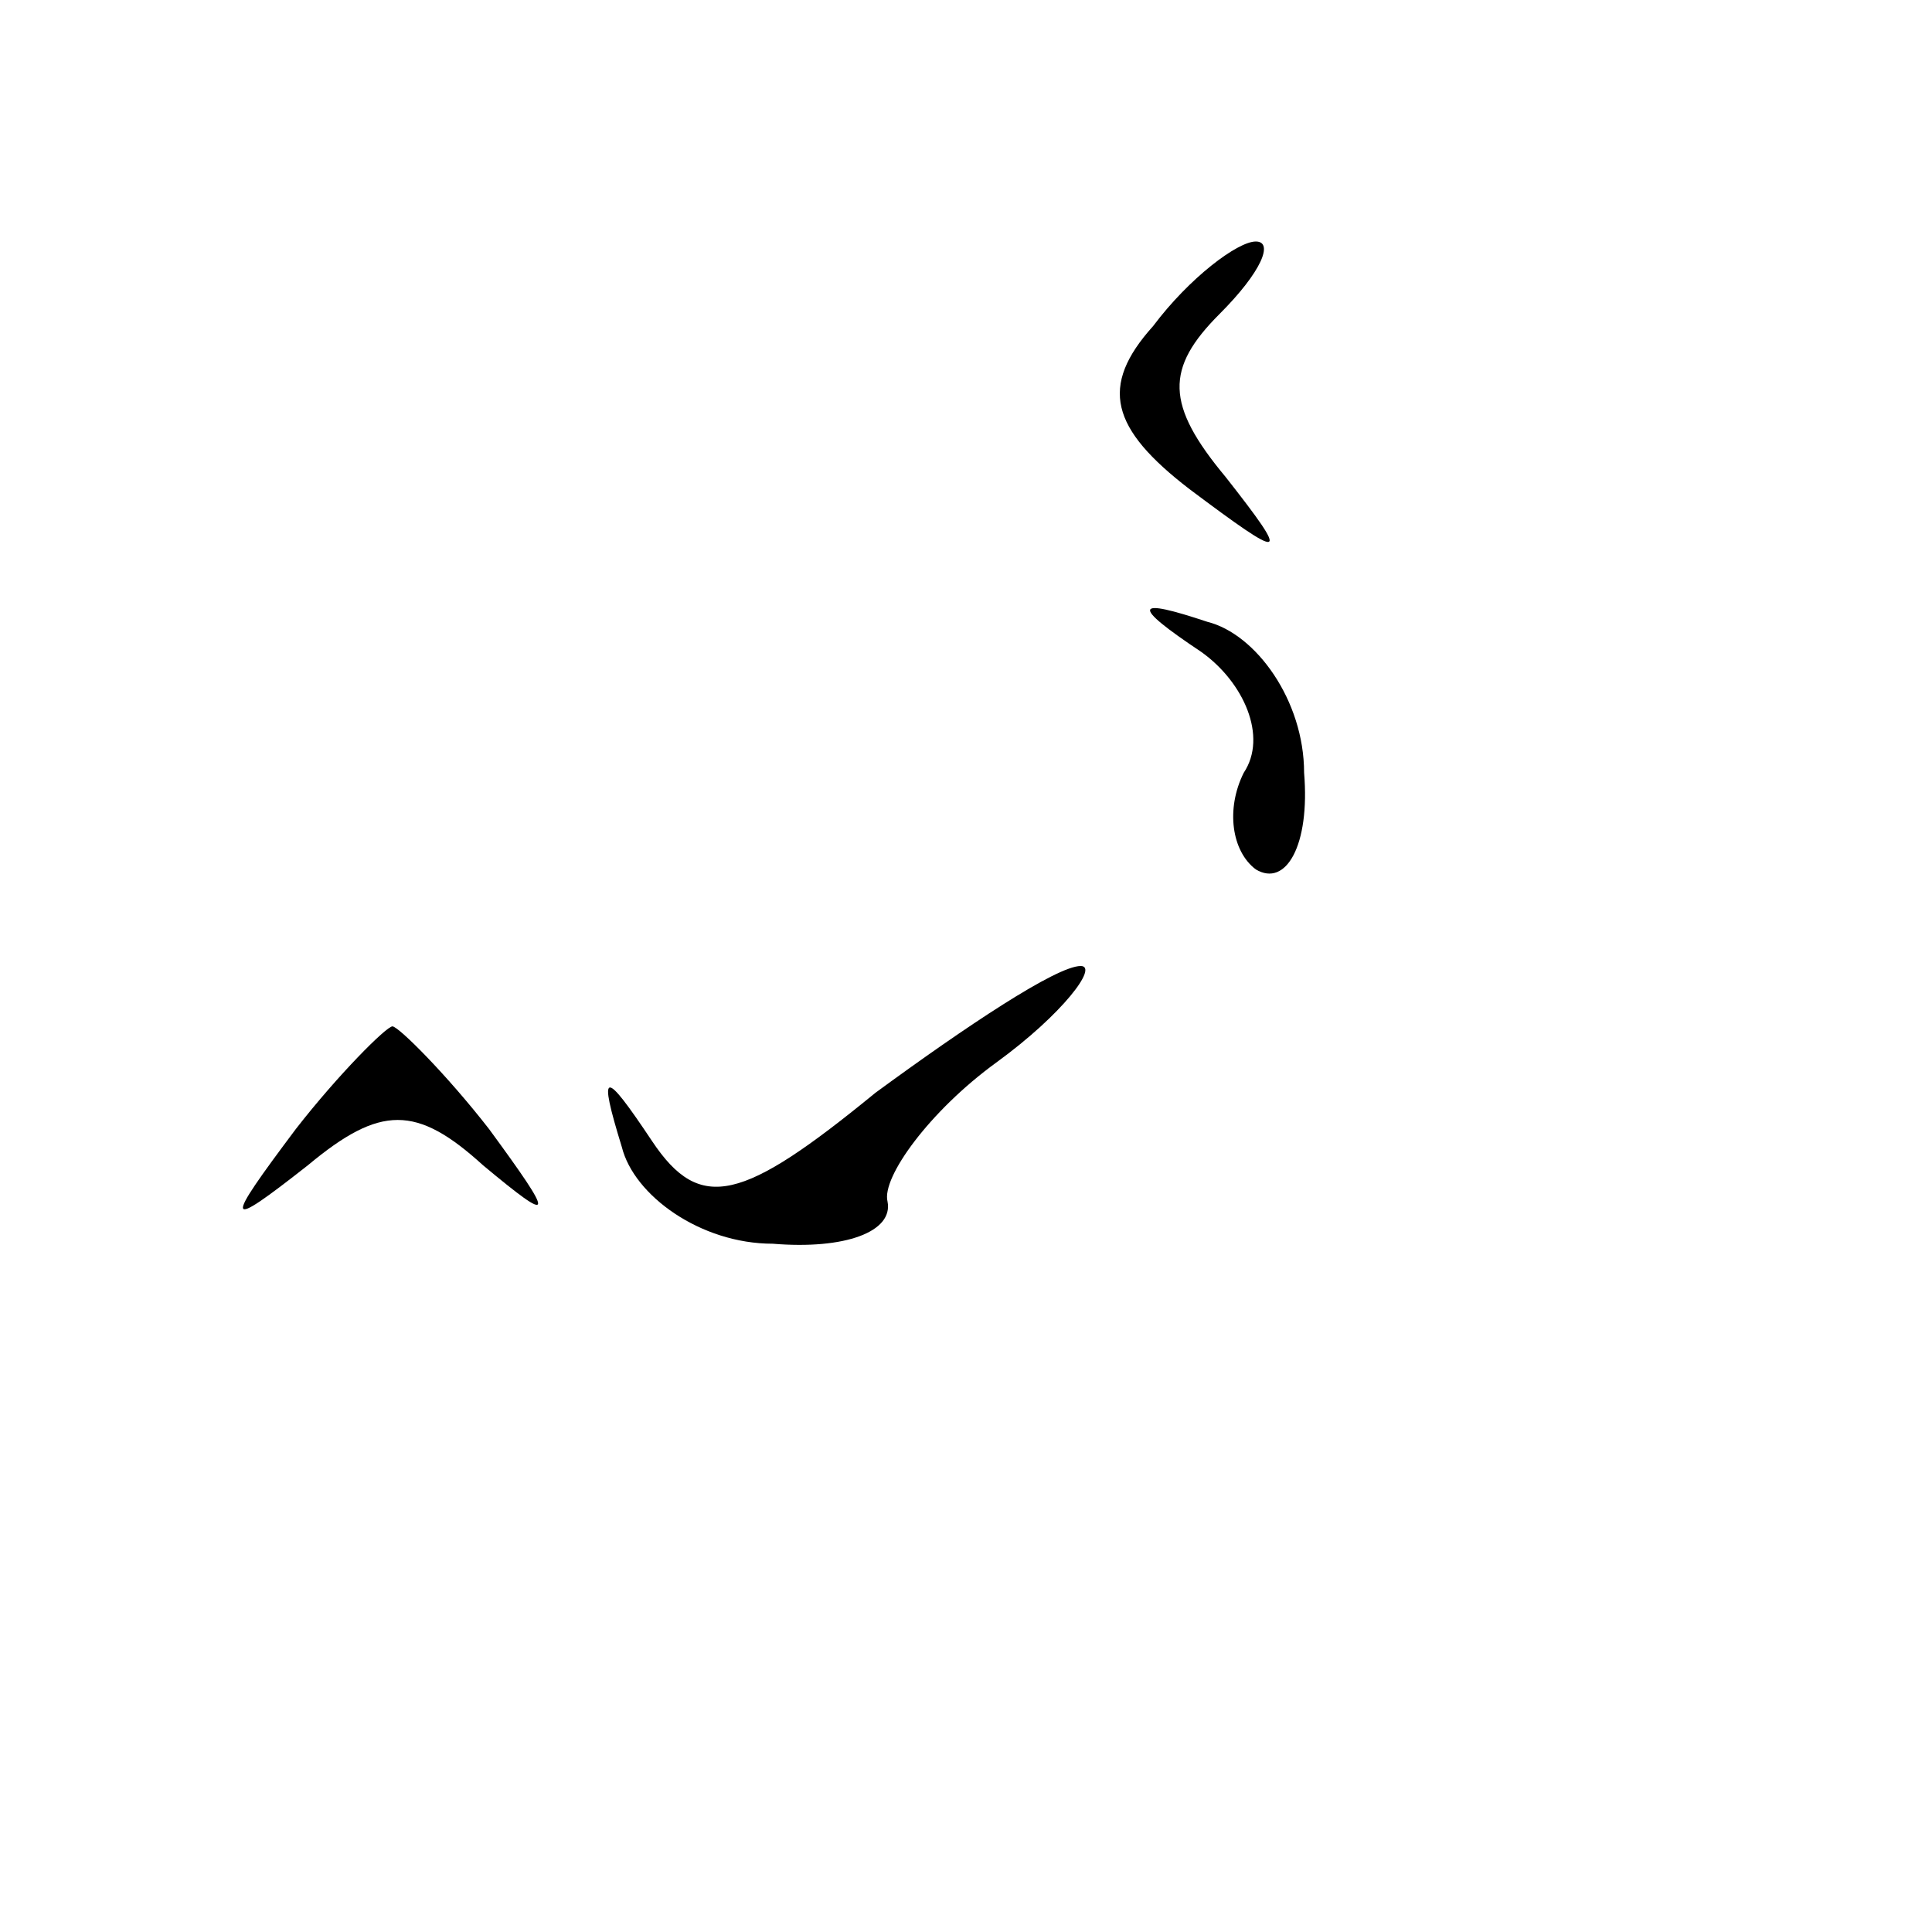 <?xml version="1.0" standalone="no"?>
<!DOCTYPE svg PUBLIC "-//W3C//DTD SVG 20010904//EN"
 "http://www.w3.org/TR/2001/REC-SVG-20010904/DTD/svg10.dtd">
<svg version="1.0" xmlns="http://www.w3.org/2000/svg"
 width="32pt" height="32pt" viewBox="0 0 32 32"
 preserveAspectRatio="xMidYMid meet">
<g transform="translate(0,32) scale(0.1,-0.1)"
fill="#000000" stroke="none">
<path fill="#000000" stroke="none" d="M191 266 c-9 -10 -7 -17 6 -27 16 -12
17 -12 6 2 -10 12 -10 18 -1 27 7 7 9 12 6 12 -3 0 -11 -6 -17 -14z"/>
<path fill="#000000" stroke="none" d="M199 212 c7 -5 11 -14 7 -20 -3 -6 -2
-13 2 -16 5 -3 9 4 8 16 0 12 -8 23 -16 25 -12 4 -13 3 -1 -5z"/>
<path fill="#000000" stroke="none" d="M145 139 c-22 -18 -29 -20 -37 -8 -8
12 -9 12 -5 -1 2 -8 13 -16 25 -16 12 -1 20 2 19 7 -1 4 7 15 18 23 11 8 17
16 14 16 -4 0 -19 -10 -34 -21z"/>
<path fill="#000000" stroke="none" d="M49 133 c-12 -16 -12 -17 2 -6 12 10
18 10 29 0 12 -10 12 -9 1 6 -7 9 -15 17 -16 17 -1 0 -9 -8 -16 -17z"/>
</g>
</svg>
